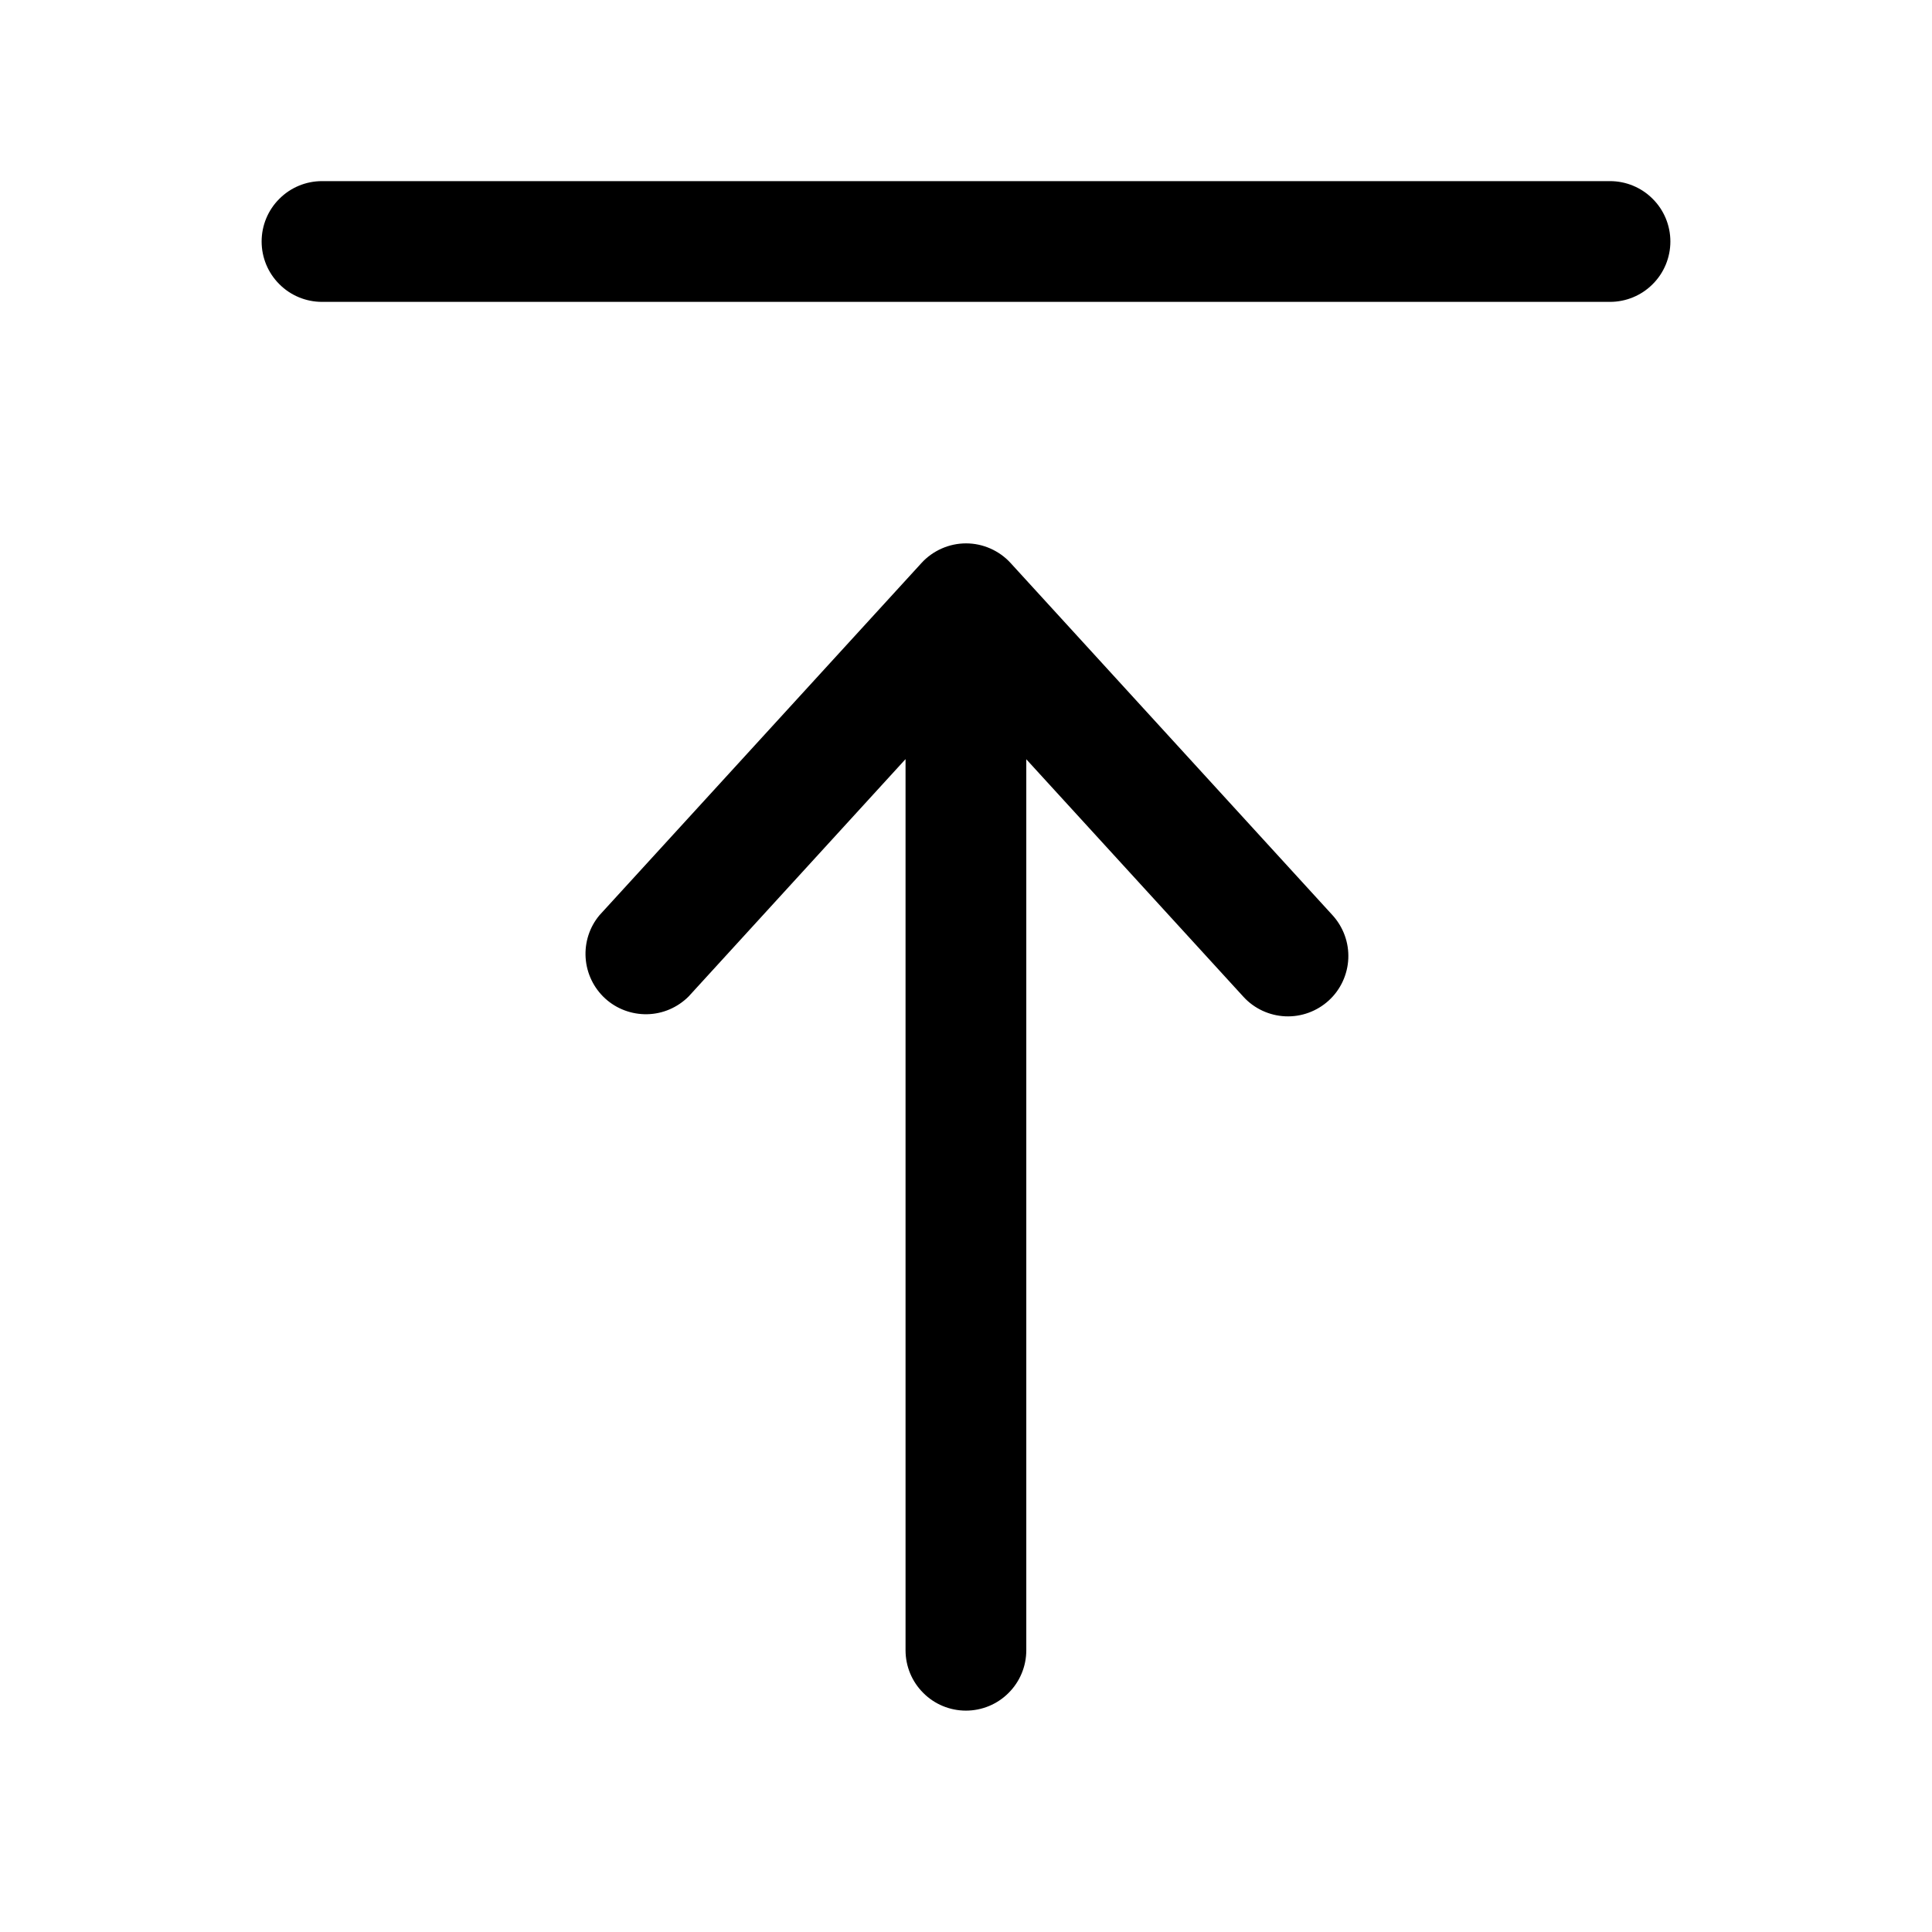 <svg width="24" height="24" viewBox="0 0 24 24" fill="none" xmlns="http://www.w3.org/2000/svg">
<path d="M3.25 3C3.25 2.801 3.329 2.61 3.47 2.47C3.61 2.329 3.801 2.25 4 2.25H20C20.199 2.25 20.39 2.329 20.53 2.47C20.671 2.61 20.75 2.801 20.75 3C20.75 3.199 20.671 3.39 20.53 3.53C20.39 3.671 20.199 3.75 20 3.75H4C3.801 3.75 3.61 3.671 3.47 3.53C3.329 3.39 3.25 3.199 3.25 3Z" fill="black"/>
<path d="M12.554 6.994C12.484 6.917 12.398 6.856 12.303 6.814C12.208 6.772 12.105 6.75 12.001 6.75C11.896 6.75 11.793 6.772 11.698 6.814C11.603 6.856 11.517 6.917 11.447 6.994L7.447 11.369C7.323 11.517 7.262 11.707 7.275 11.9C7.288 12.092 7.375 12.273 7.517 12.403C7.659 12.533 7.847 12.603 8.04 12.599C8.233 12.595 8.416 12.516 8.553 12.38L11.249 9.43V20.5C11.249 20.699 11.328 20.89 11.469 21.03C11.609 21.171 11.8 21.25 11.999 21.25C12.198 21.25 12.389 21.171 12.529 21.03C12.67 20.89 12.749 20.699 12.749 20.5V9.432L15.446 12.382C15.58 12.529 15.768 12.616 15.966 12.625C16.165 12.634 16.359 12.563 16.506 12.429C16.653 12.295 16.74 12.107 16.749 11.909C16.758 11.71 16.687 11.516 16.553 11.369L12.554 6.994Z" fill="black"/>
</svg>
